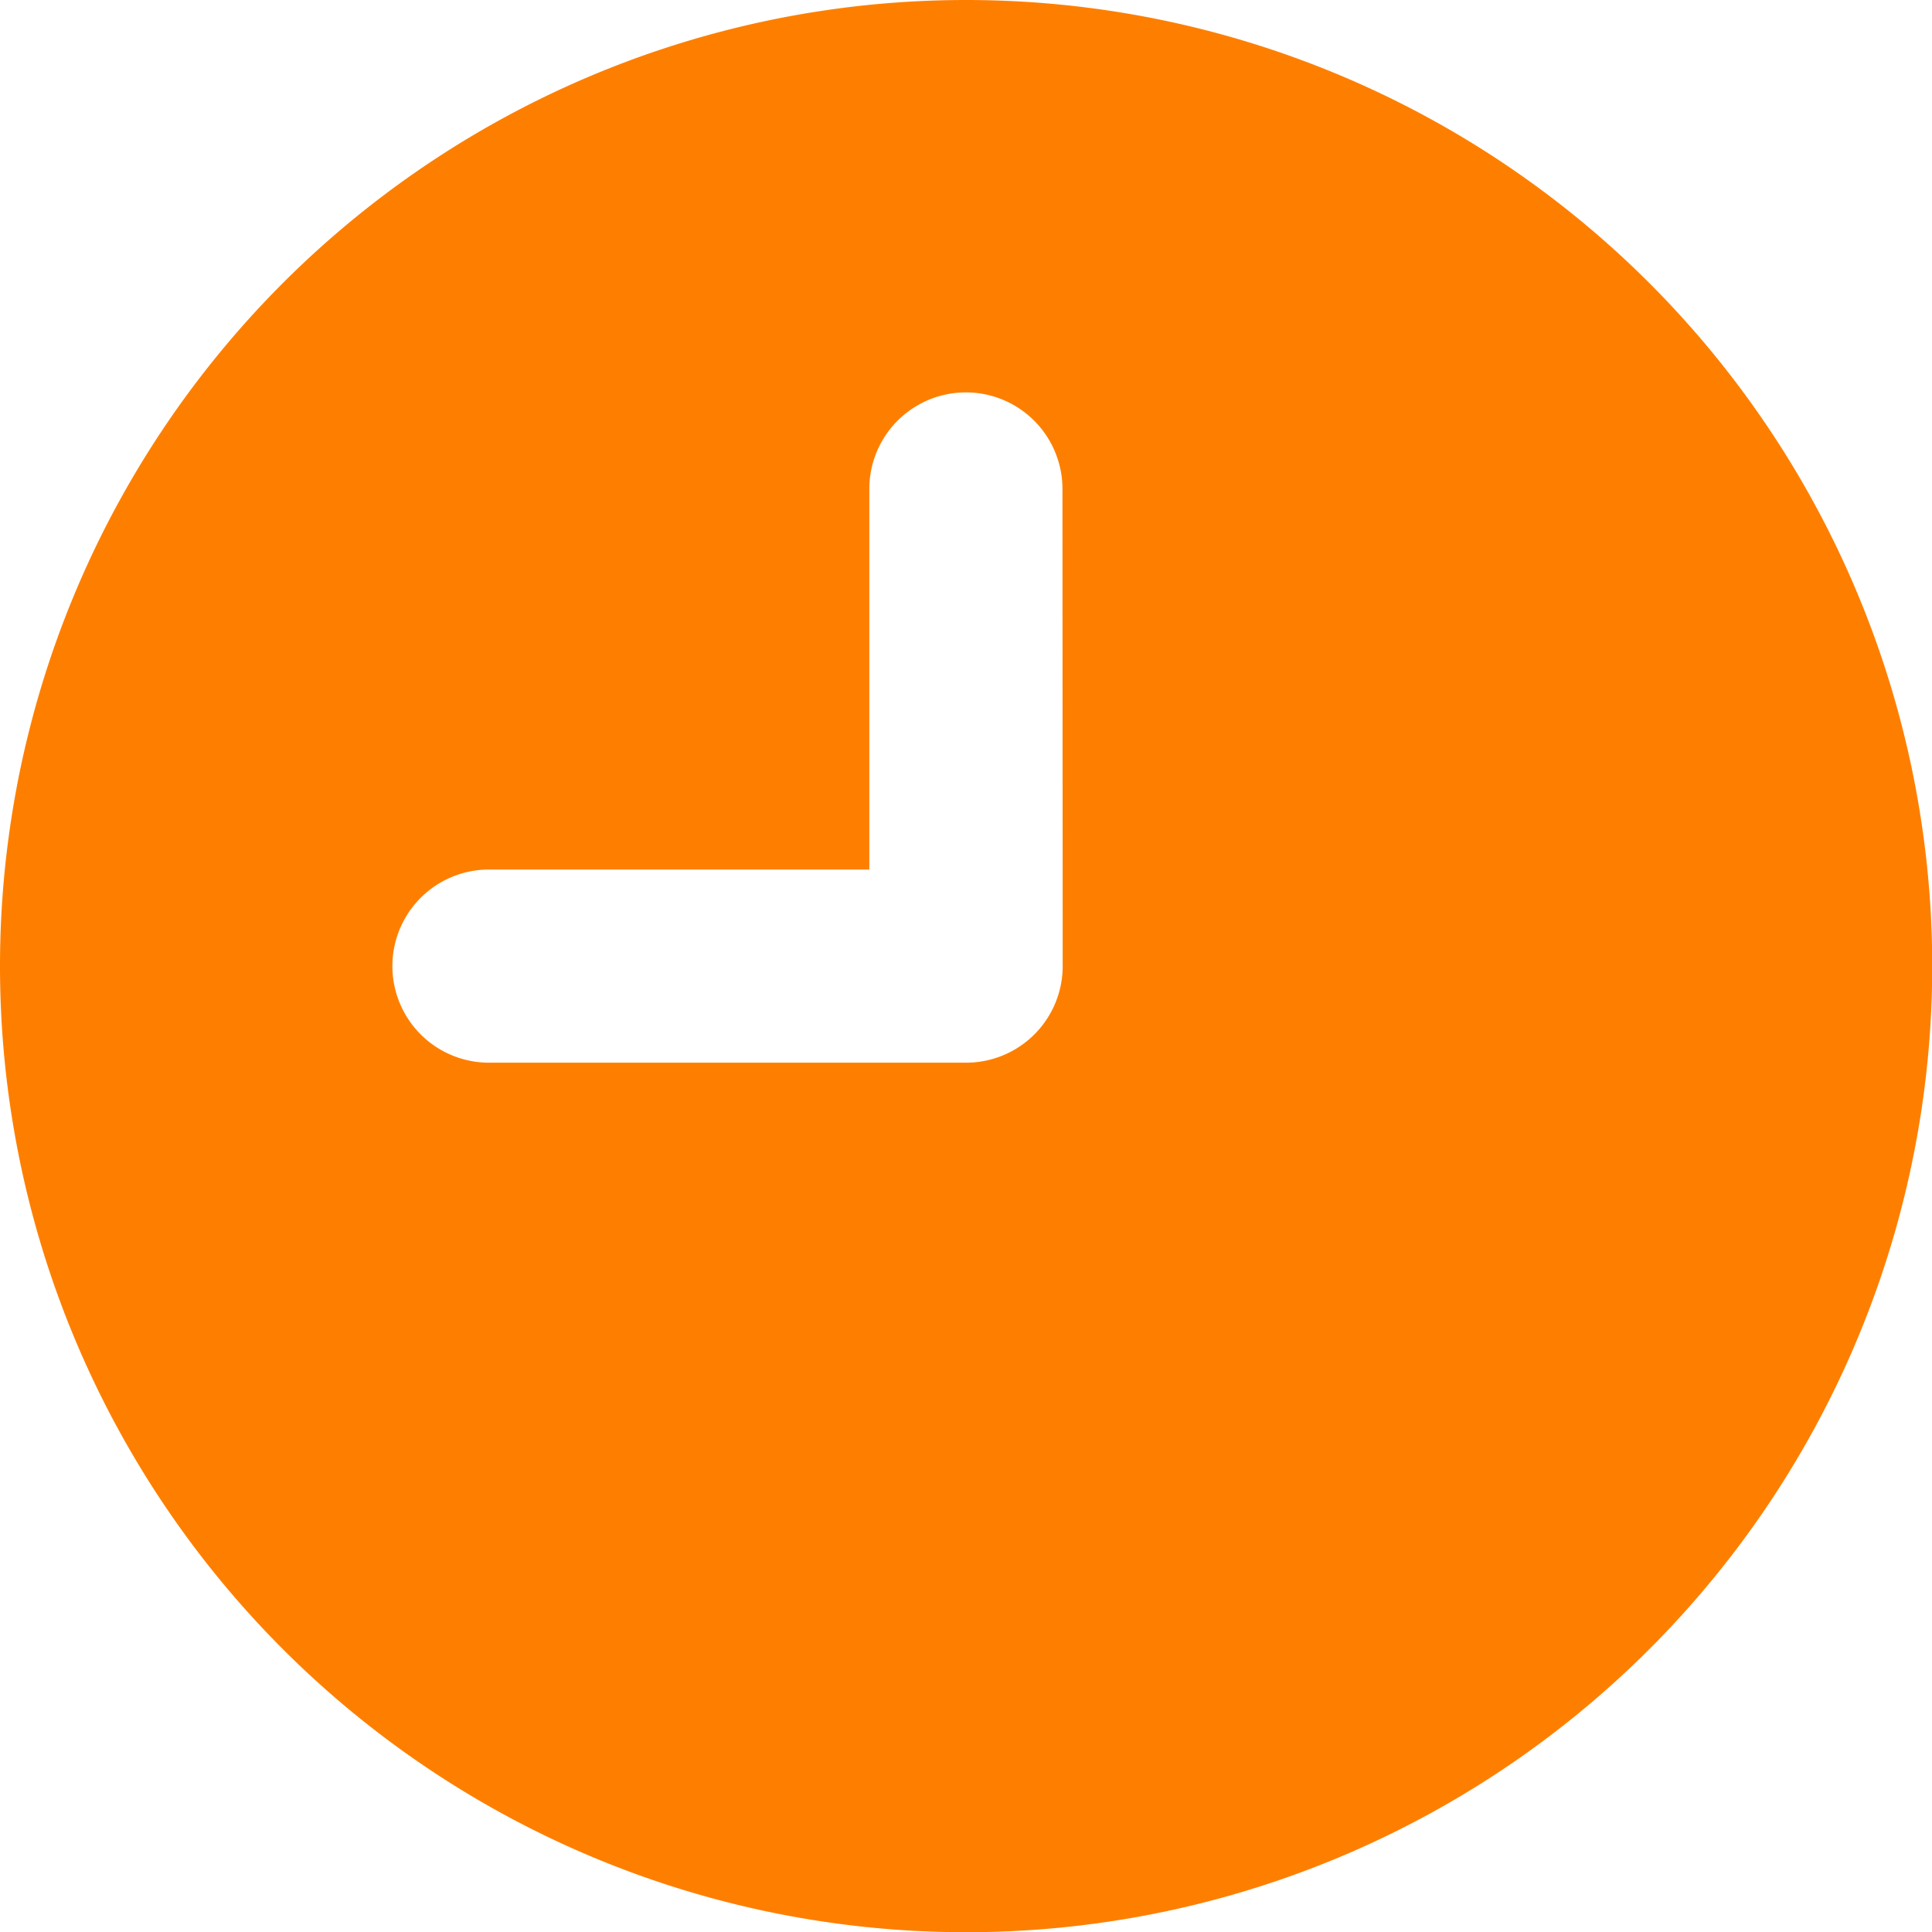 <svg xmlns="http://www.w3.org/2000/svg" width="8.823" height="8.823" viewBox="0 0 8.823 8.823">
  <g id="noun_Time_3806576" transform="translate(-1.648 -1)">
    <path id="Caminho_162" data-name="Caminho 162" d="M6.412,2a4.412,4.412,0,1,0,4.412,4.412A4.412,4.412,0,0,0,6.412,2Zm.441,4.412a.441.441,0,0,1-.441.441H4.233a.441.441,0,1,1,0-.882H5.97V4.233a.441.441,0,1,1,.882,0Z" transform="translate(-0.352 -1)" fill="#fe7f00"/>
  </g>
</svg>
